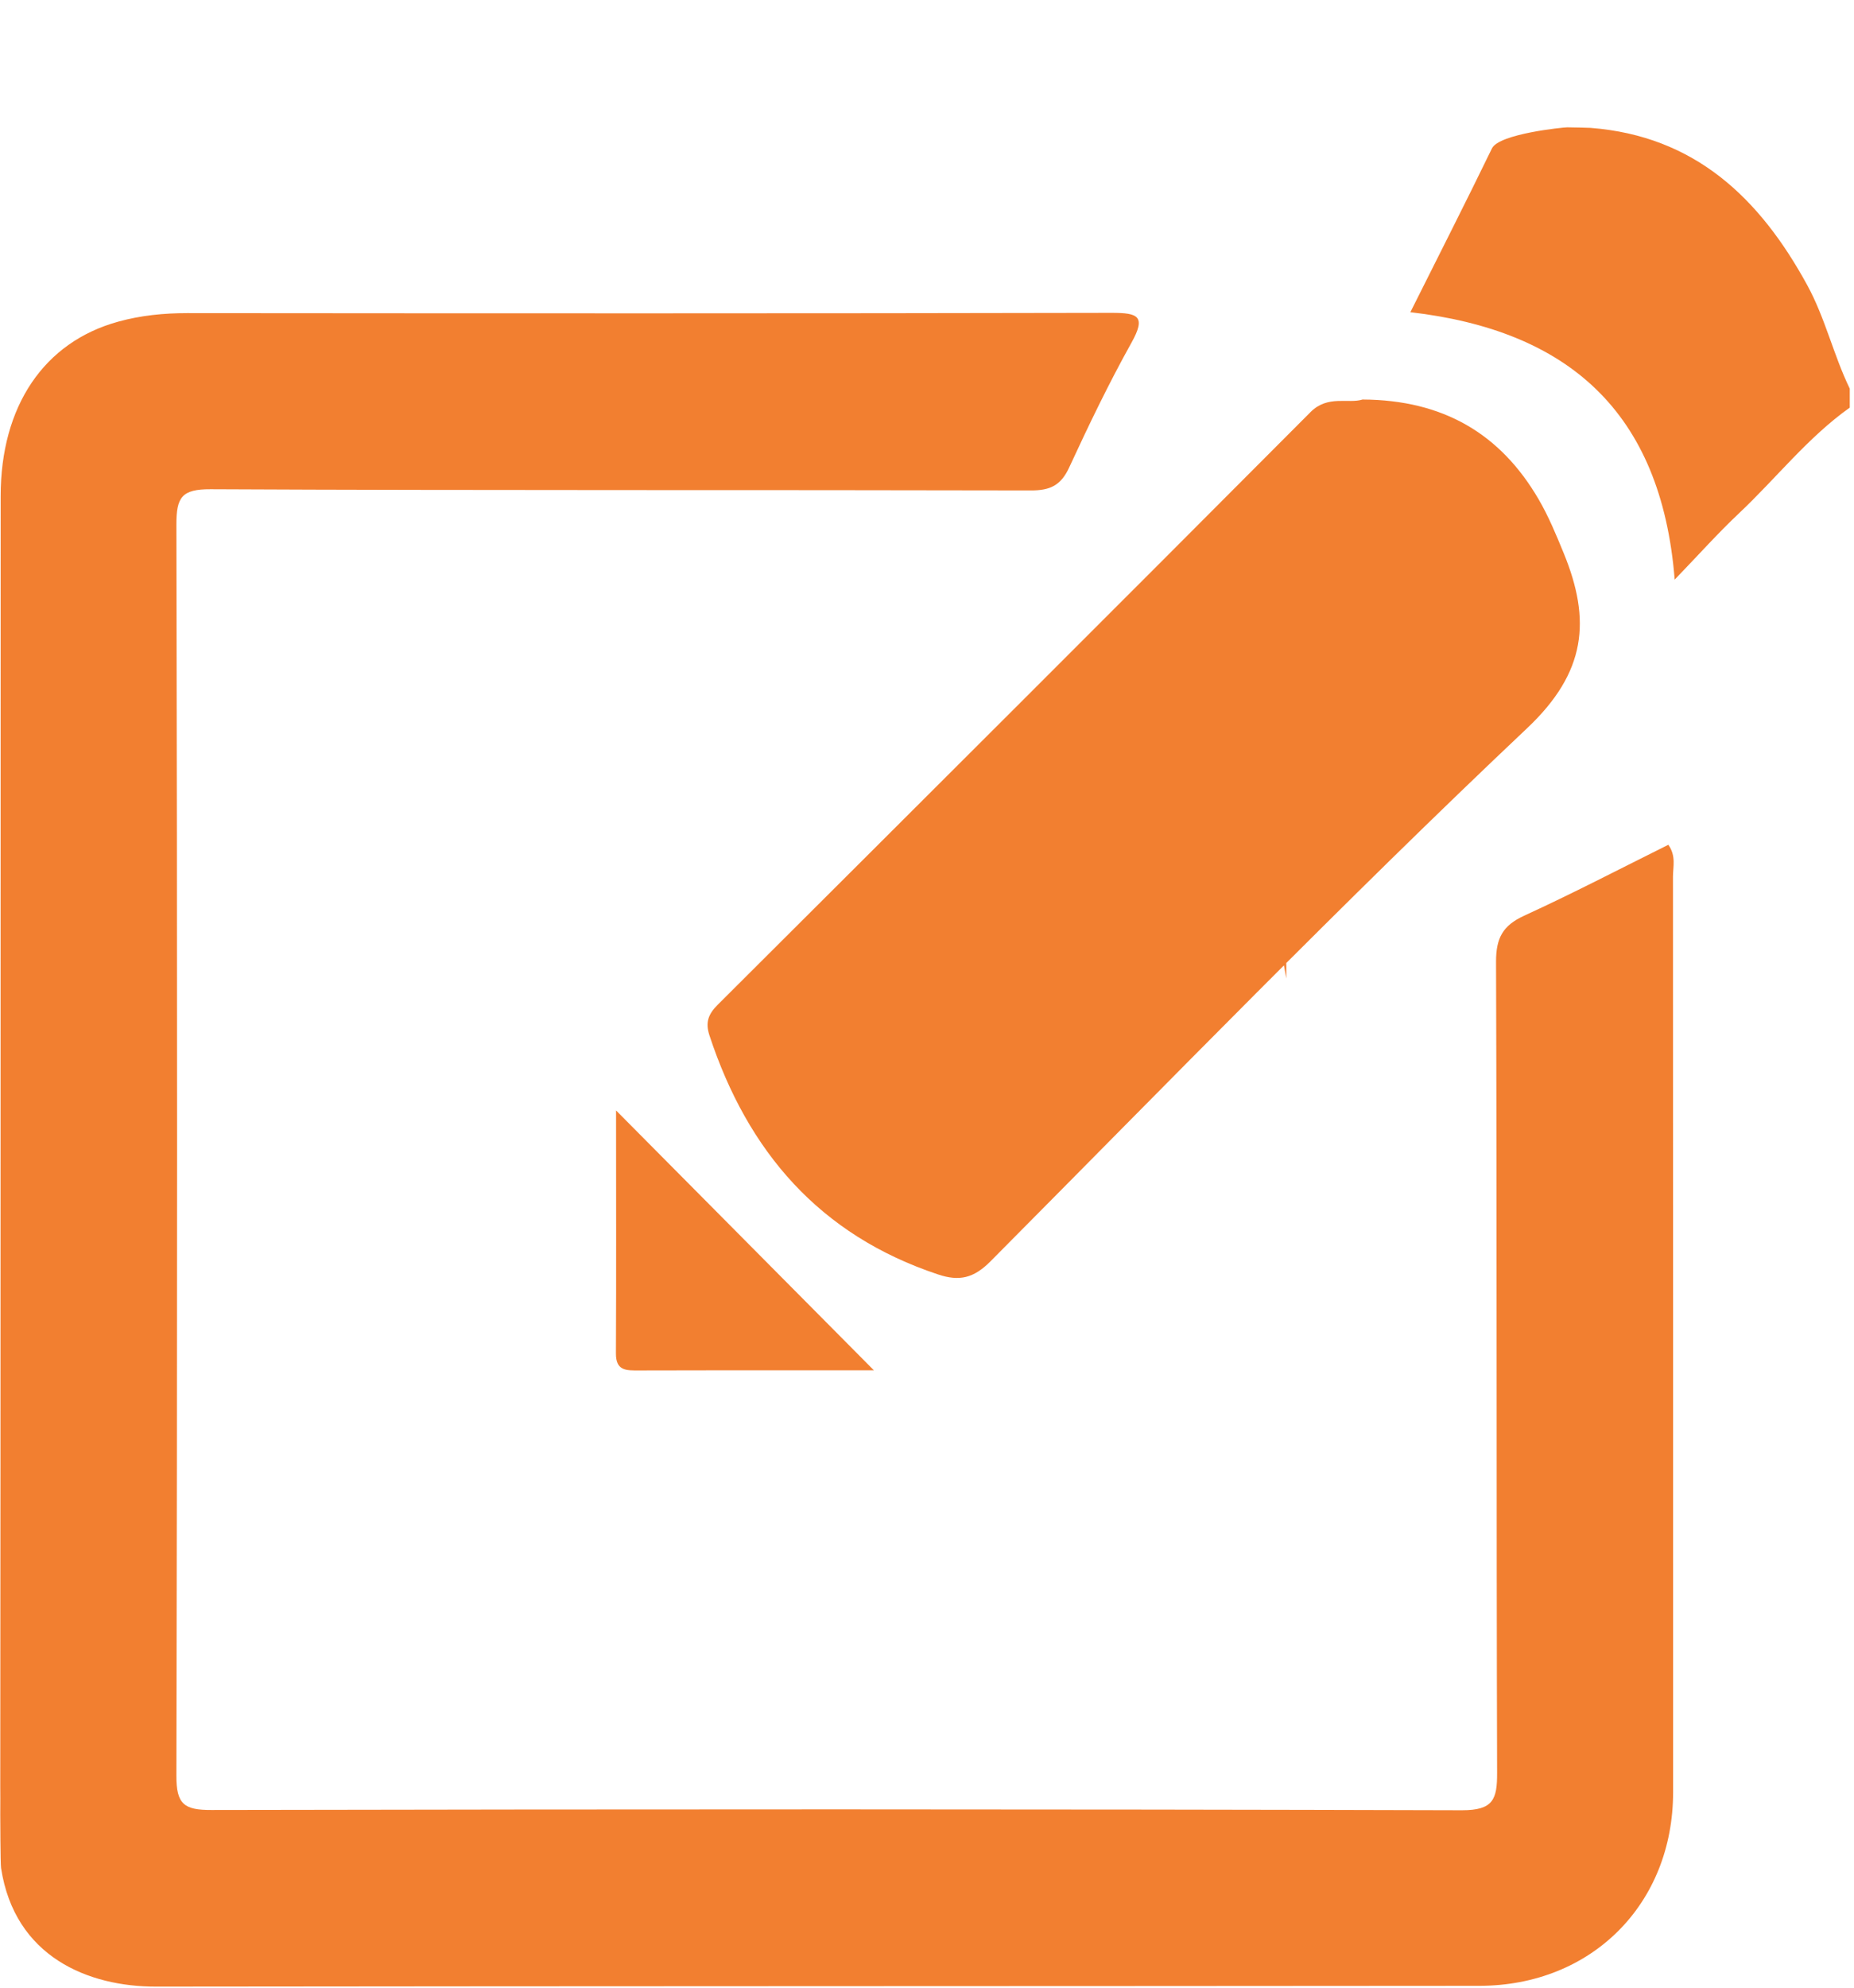 <?xml version="1.0" encoding="UTF-8"?>
<svg width="14px" height="15px" viewBox="0 0 14 15" version="1.1" xmlns="http://www.w3.org/2000/svg" xmlns:xlink="http://www.w3.org/1999/xlink">
    <!-- Generator: Sketch 54.1 (76490) - https://sketchapp.com -->
    <title>意见反馈</title>
    <desc>Created with Sketch.</desc>
    <g id="61改版" stroke="none" stroke-width="1" fill="none" fill-rule="evenodd">
        <g id="首页" transform="translate(-60, -1884)" fill-rule="nonzero">
            <g id="编组-11" transform="translate(59, 1880)">
                <g id="意见反馈" transform="translate(0, 4)">
                    <rect id="矩形" fill="#000000" opacity="0" x="0" y="0" width="16" height="16"></rect>
                    <path d="M10.713,7.384 C10.695,7.287 10.681,7.188 10.656,7.093 C10.434,6.259 9.879,5.766 9.061,5.544 C8.963,5.518 8.859,5.519 8.763,5.482 C9.394,5.482 10.026,5.482 10.658,5.48 C10.705,5.48 10.715,5.49 10.715,5.538 C10.713,6.153 10.713,6.769 10.713,7.384 Z M1.002,13.695 C1.003,13.586 1.002,13.547 1.002,13.474 C1.005,10.231 1.004,6.987 1.005,3.744 C1.005,3.065 1.332,2.581 1.894,2.427 C2.064,2.38 2.238,2.363 2.414,2.363 C4.741,2.365 7.068,2.366 9.395,2.361 C9.593,2.361 9.657,2.385 9.543,2.588 C9.373,2.893 9.221,3.209 9.074,3.527 C9.011,3.664 8.929,3.702 8.782,3.701 C6.718,3.696 4.654,3.702 2.59,3.692 C2.372,3.691 2.332,3.753 2.332,3.957 C2.339,7.104 2.339,10.252 2.332,13.4 C2.331,13.616 2.391,13.66 2.597,13.659 C5.744,13.653 8.892,13.652 12.04,13.661 C12.276,13.661 12.306,13.579 12.305,13.377 C12.299,11.337 12.304,9.297 12.297,7.257 C12.297,7.08 12.347,6.985 12.508,6.911 C12.875,6.743 13.234,6.556 13.598,6.375 C13.658,6.46 13.633,6.541 13.633,6.615 C13.634,8.919 13.634,11.222 13.634,13.525 C13.634,14.368 13.019,14.985 12.172,14.986 C8.841,14.989 5.51,14.988 2.179,14.992 C1.668,14.993 1.111,14.769 1.008,14.097 C1.003,14.064 1.002,13.711 1.002,13.695 Z M14.968,3.076 C14.65,3.302 14.411,3.611 14.129,3.876 C13.975,4.021 13.834,4.179 13.646,4.374 C13.544,3.099 12.833,2.493 11.65,2.356 C11.864,1.928 12.069,1.526 12.266,1.12 C12.32,1.009 12.806,0.961 12.834,0.961 C12.87,0.961 12.992,0.964 13.01,0.965 C13.799,1.026 14.288,1.495 14.647,2.152 C14.783,2.401 14.845,2.679 14.968,2.933 C14.968,2.98 14.968,3.028 14.968,3.076 Z M11.289,3.015 C11.899,3.018 12.33,3.274 12.618,3.767 C12.694,3.897 12.752,4.038 12.809,4.177 C13.014,4.679 12.981,5.072 12.53,5.497 C11.147,6.803 9.821,8.169 8.479,9.519 C8.353,9.646 8.244,9.671 8.085,9.618 C7.189,9.321 6.646,8.69 6.357,7.813 C6.325,7.715 6.349,7.653 6.419,7.583 C7.913,6.094 9.407,4.604 10.897,3.109 C11.027,2.979 11.182,3.049 11.289,3.015 Z M5.652,8.38 C6.316,9.049 6.947,9.684 7.599,10.341 C7.36,10.341 7.128,10.341 6.896,10.341 C6.538,10.341 6.18,10.341 5.823,10.342 C5.731,10.342 5.65,10.347 5.651,10.213 C5.654,9.612 5.652,9.011 5.652,8.38 Z" id="形状" fill="#F27F30"></path>
                </g>
            </g>
        </g>
    </g>
</svg>